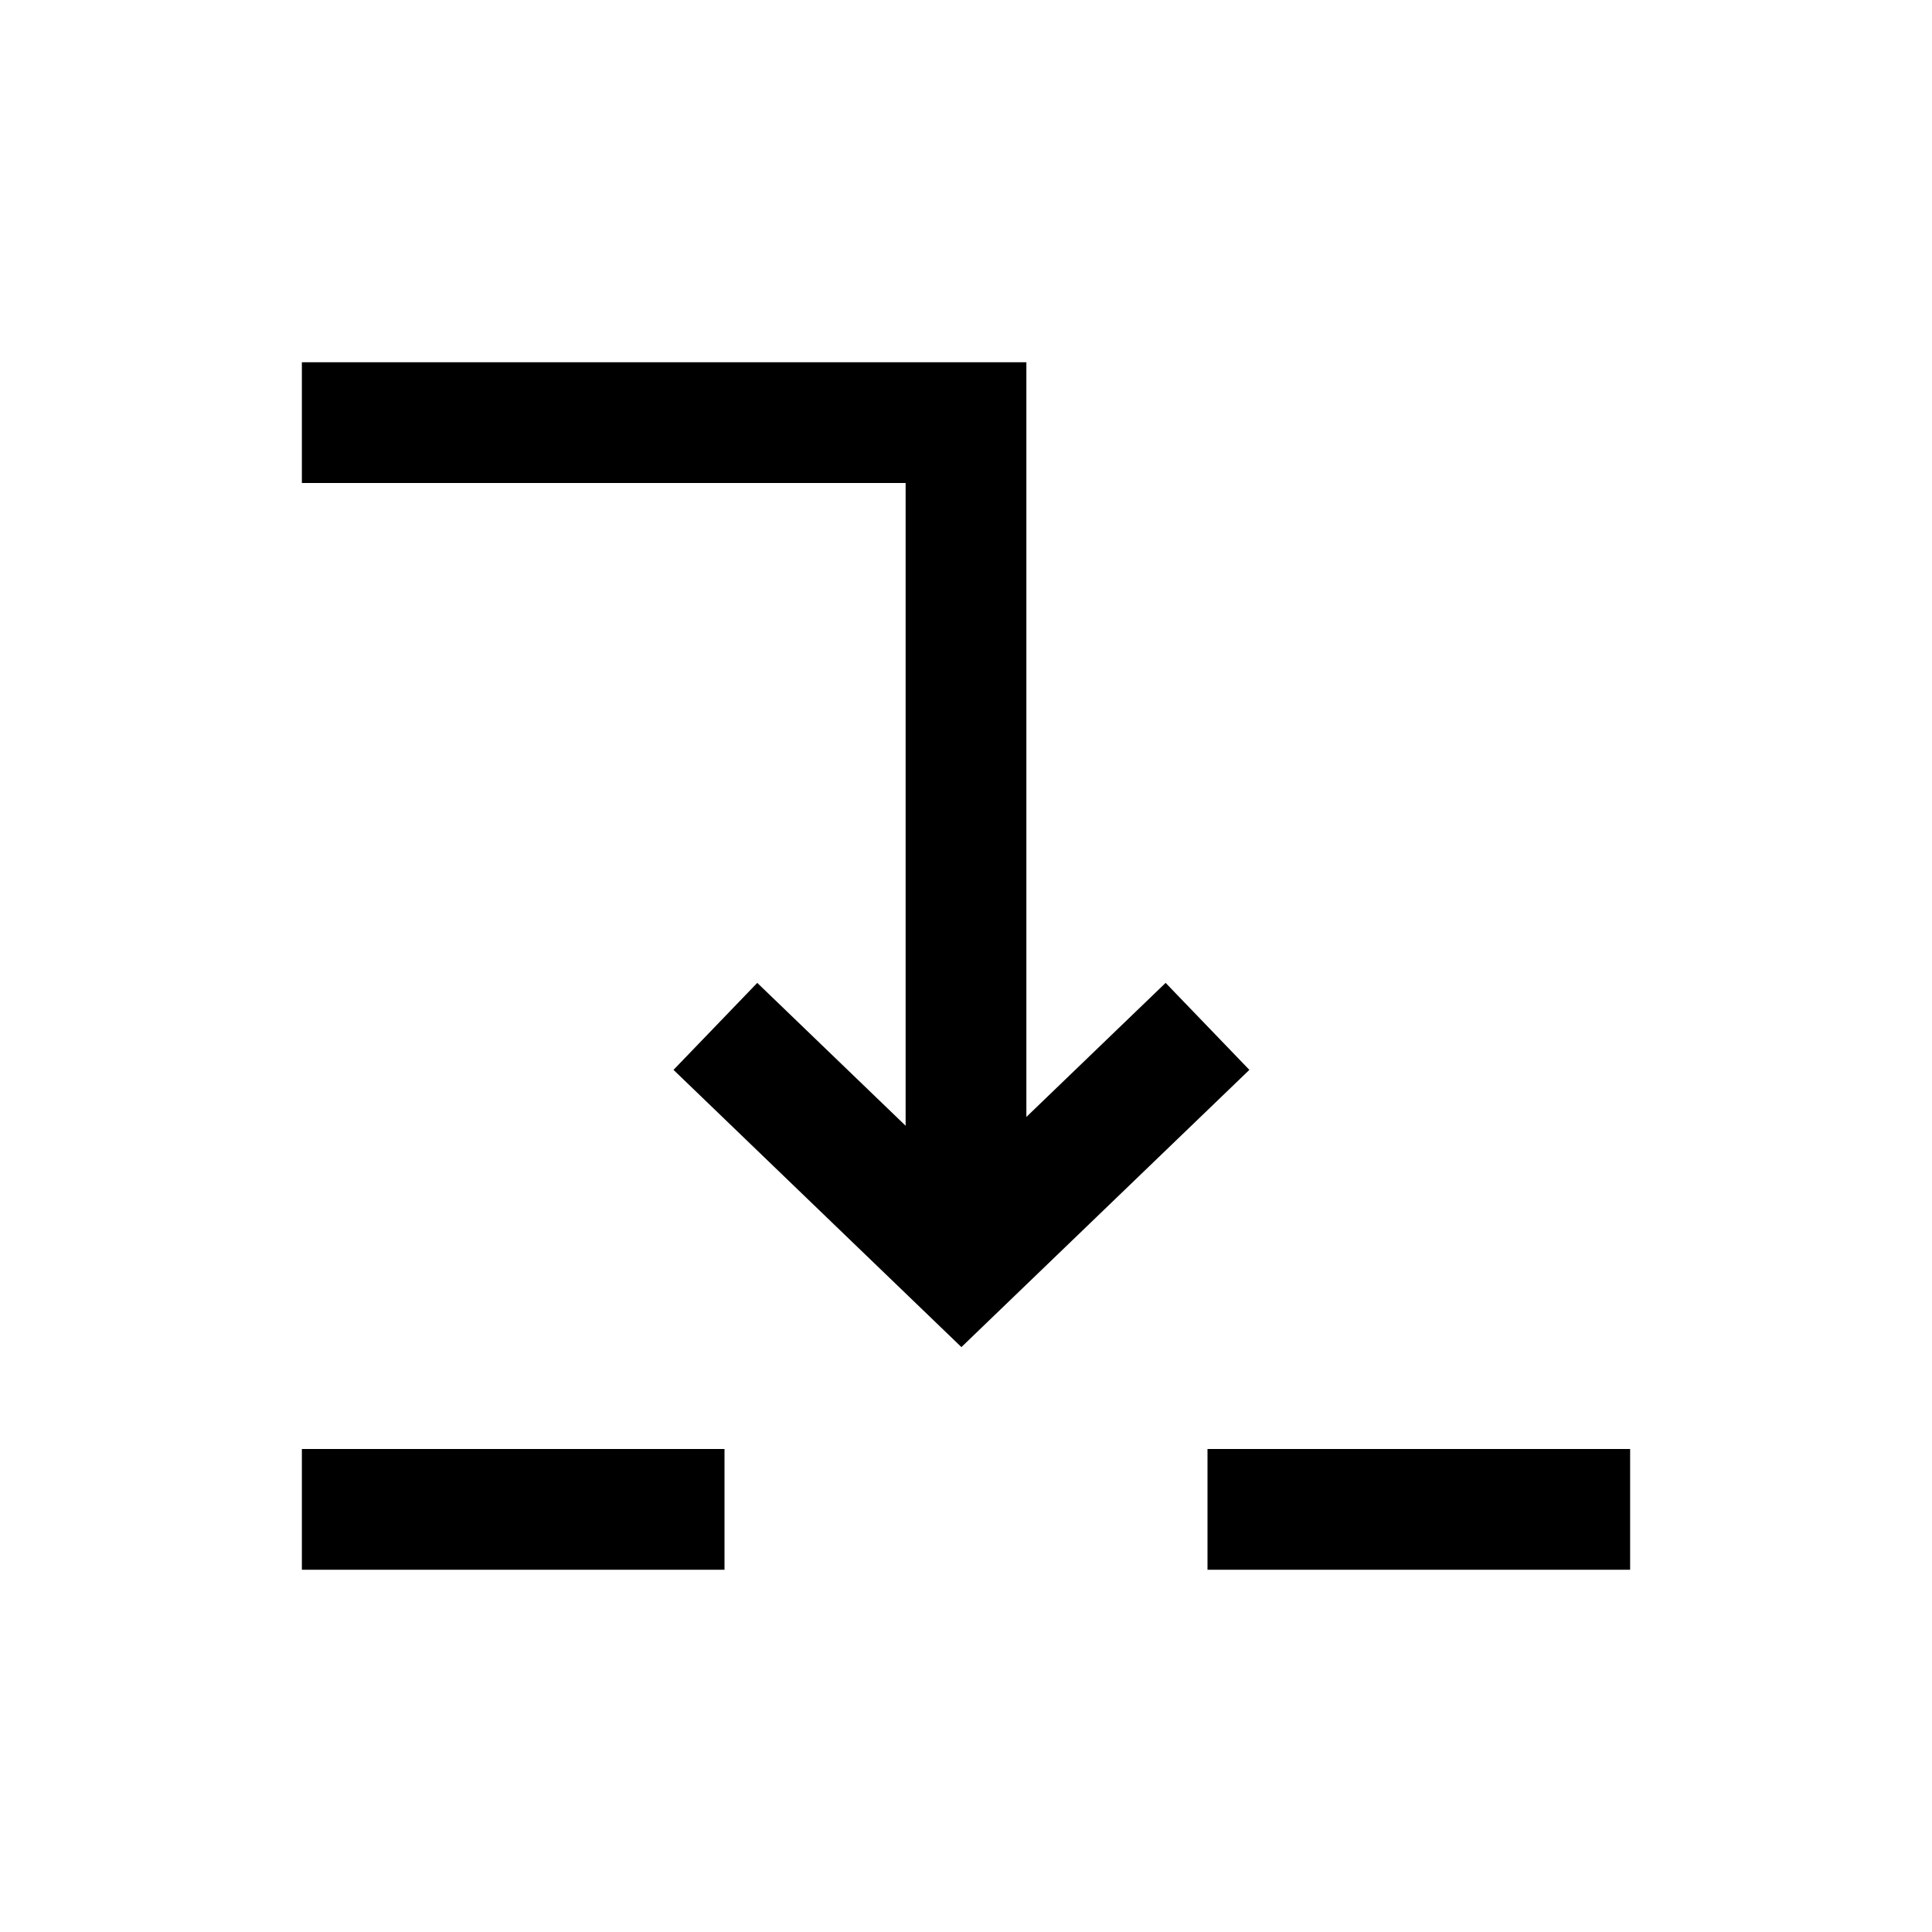 <?xml version="1.0" encoding="iso-8859-1"?>
<!-- Generator: Adobe Illustrator 21.1.0, SVG Export Plug-In . SVG Version: 6.00 Build 0)  -->
<svg version="1.1" id="Layer_1" xmlns="http://www.w3.org/2000/svg" xmlns:xlink="http://www.w3.org/1999/xlink" x="0px" y="0px"
	 viewBox="0 0 32 32" style="enable-background:new 0 0 32 32;" xml:space="preserve">
<line style="fill:none;stroke:#000000;stroke-width:2;stroke-miterlimit:10;" x1="12" y1="25" x2="5" y2="25"/>
<line style="fill:none;stroke:#000000;stroke-width:2;stroke-miterlimit:10;" x1="27" y1="25" x2="20" y2="25"/>
<polyline style="fill:none;stroke:#000000;stroke-width:2;stroke-miterlimit:10;" points="5,7 16,7 16,21 "/>
<polyline style="fill:none;stroke:#000000;stroke-width:2;stroke-miterlimit:10;" points="20,17 15.924,20.924 11.849,17 "/>
</svg>
